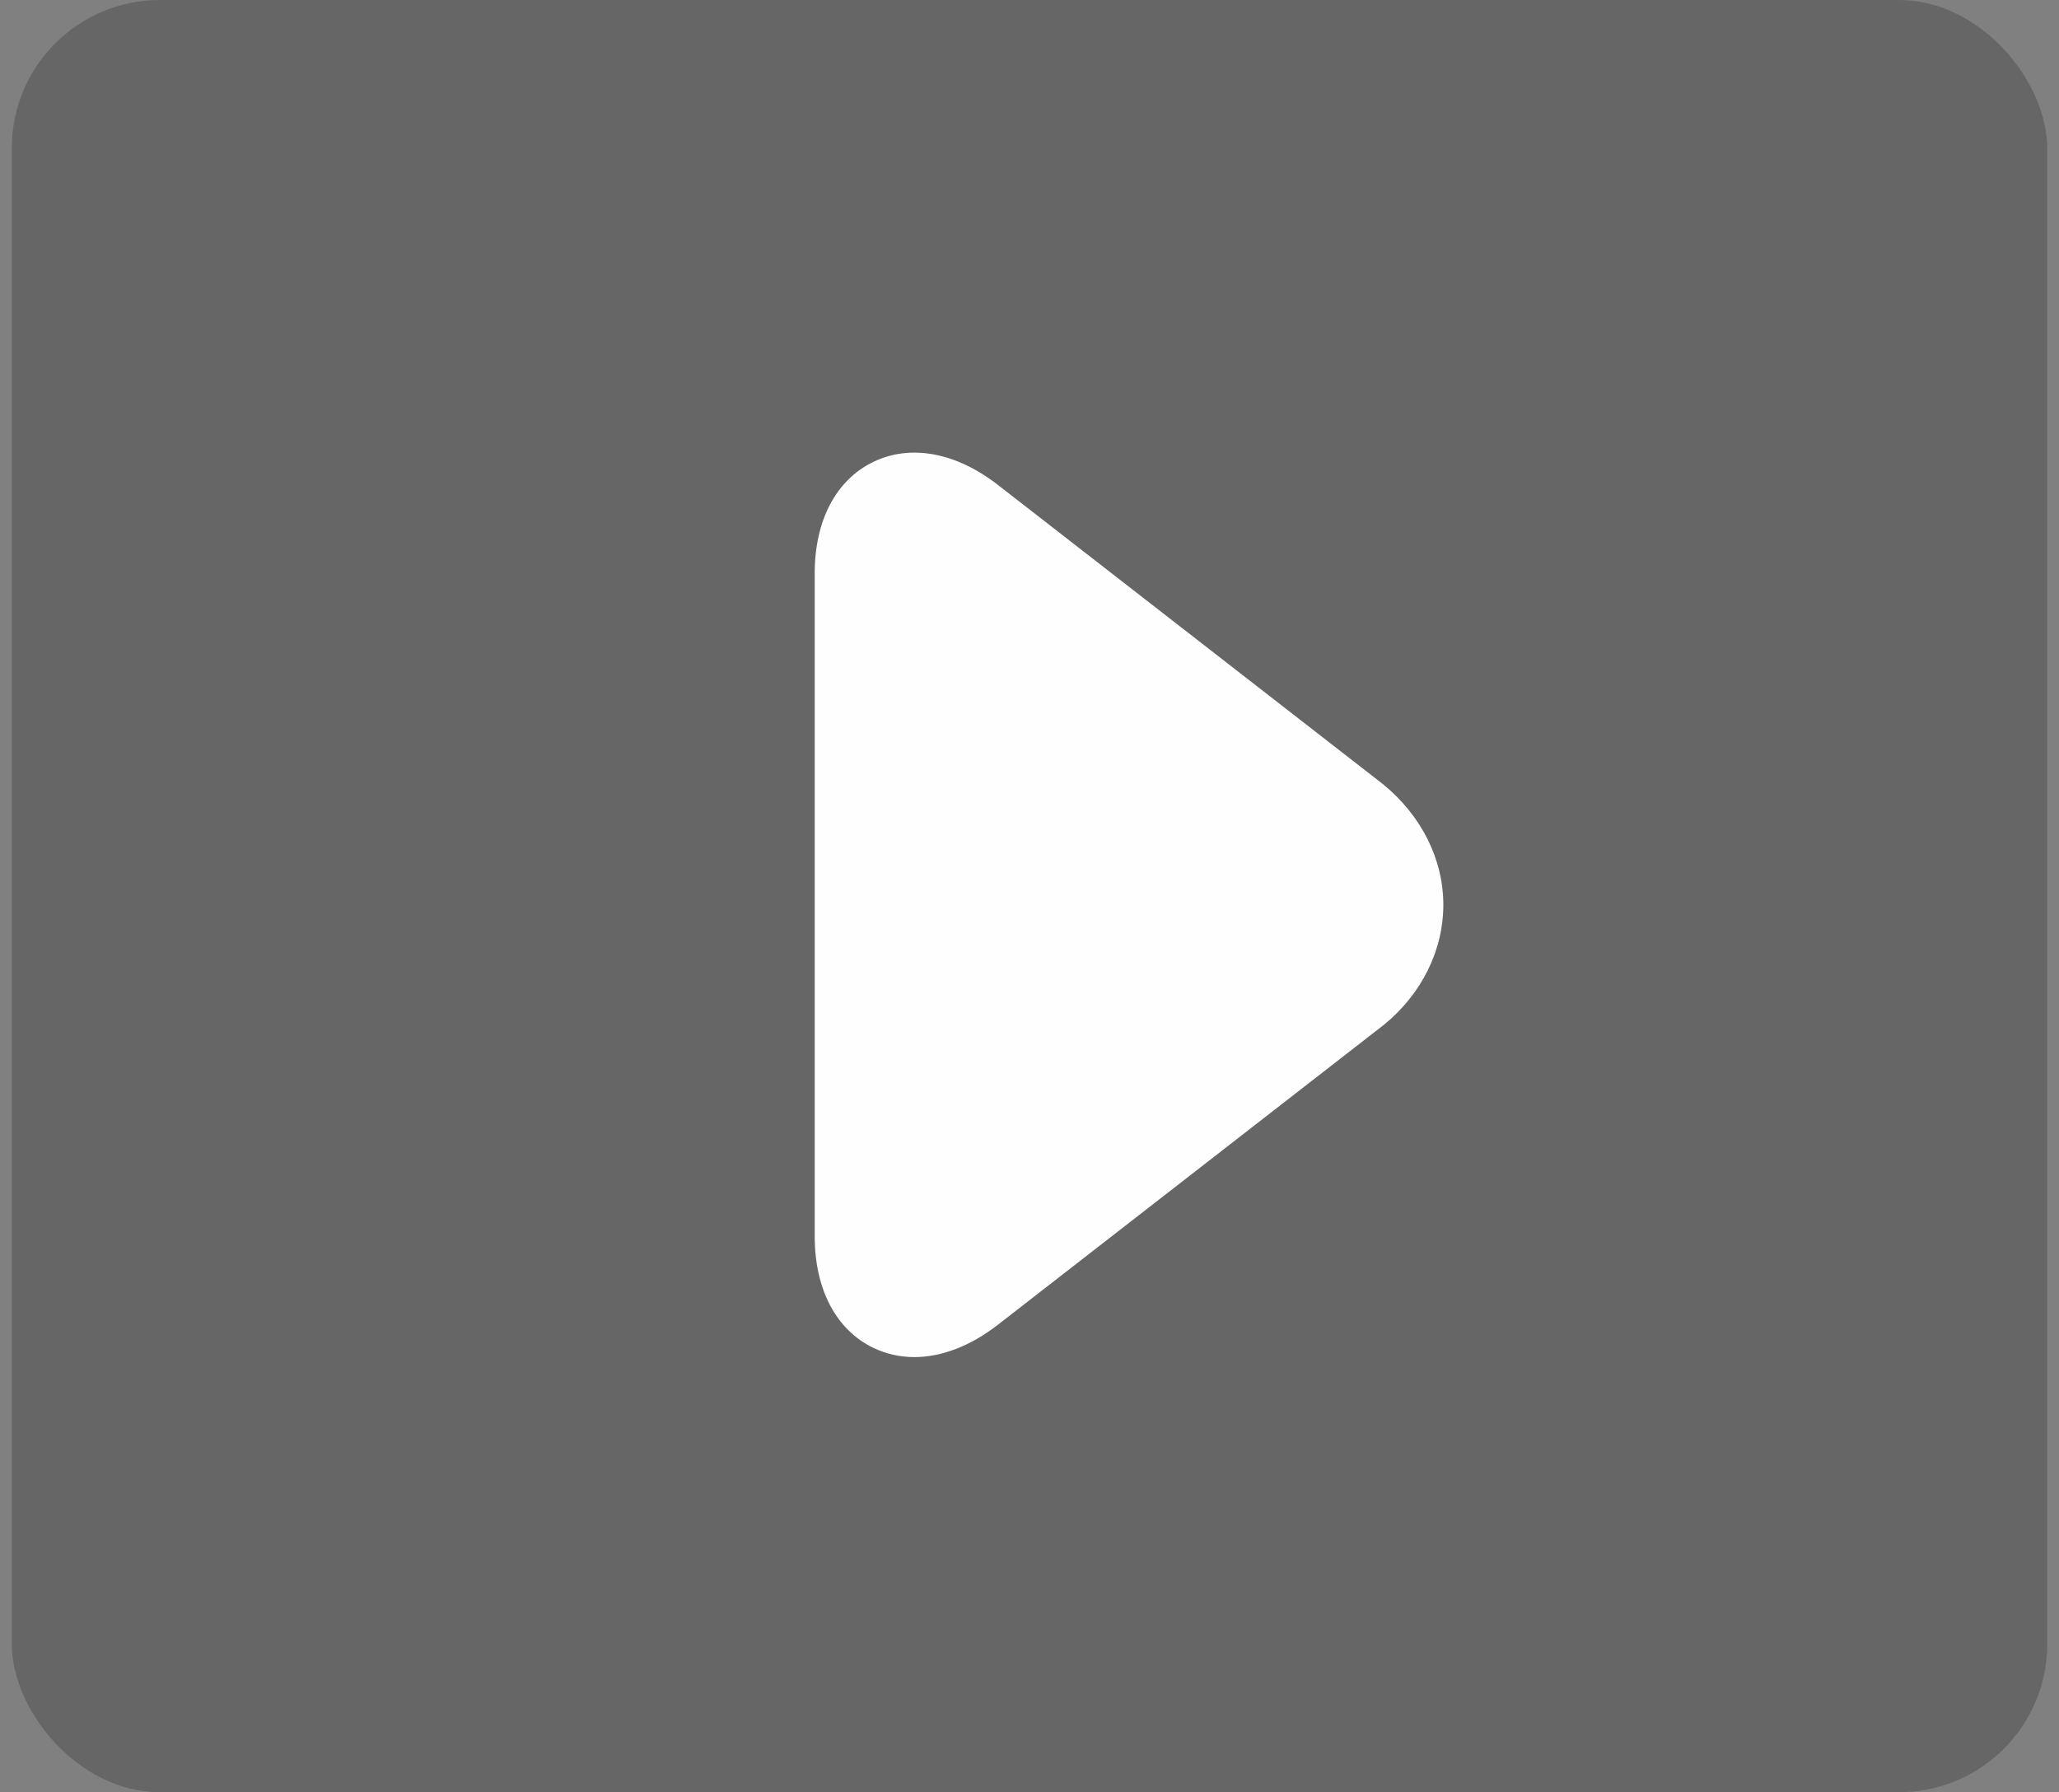 <?xml version="1.0" encoding="UTF-8"?>
<svg width="139px" height="121px" viewBox="0 0 139 121" version="1.1" xmlns="http://www.w3.org/2000/svg" xmlns:xlink="http://www.w3.org/1999/xlink">
    <rect x="0" y="0" width="139" height="121" fill="#808080" stroke="none"/>
    <!-- Generator: Sketch 41.1 (35376) - http://www.bohemiancoding.com/sketch -->
    <title>Group</title>
    <desc>Created with Sketch.</desc>
    <defs></defs>
    <g id="Page-1" stroke="none" stroke-width="1" fill="none" fill-rule="evenodd">
        <g id="Group">
            <rect id="Rectangle-3" fill-opacity="0.2" fill="#000000" x="0.797" y="0" width="137.407" height="121" rx="10"></rect>
            <path d="M58.955,90.998 C56.441,89.782 55,87.042 55,83.474 L55,38.704 C55,35.14 56.441,32.399 58.955,31.186 C61.458,29.971 64.531,30.535 67.366,32.738 L93.358,52.939 C95.976,55.075 97.437,58.028 97.437,61.094 C97.437,64.157 95.976,67.107 93.429,69.186 L67.366,89.44 C65.513,90.879 63.559,91.623 61.726,91.623 C60.758,91.623 59.823,91.413 58.955,90.998 Z" id="Fill-1" fill="#FEFEFE"></path>
        </g>
    </g>
</svg>